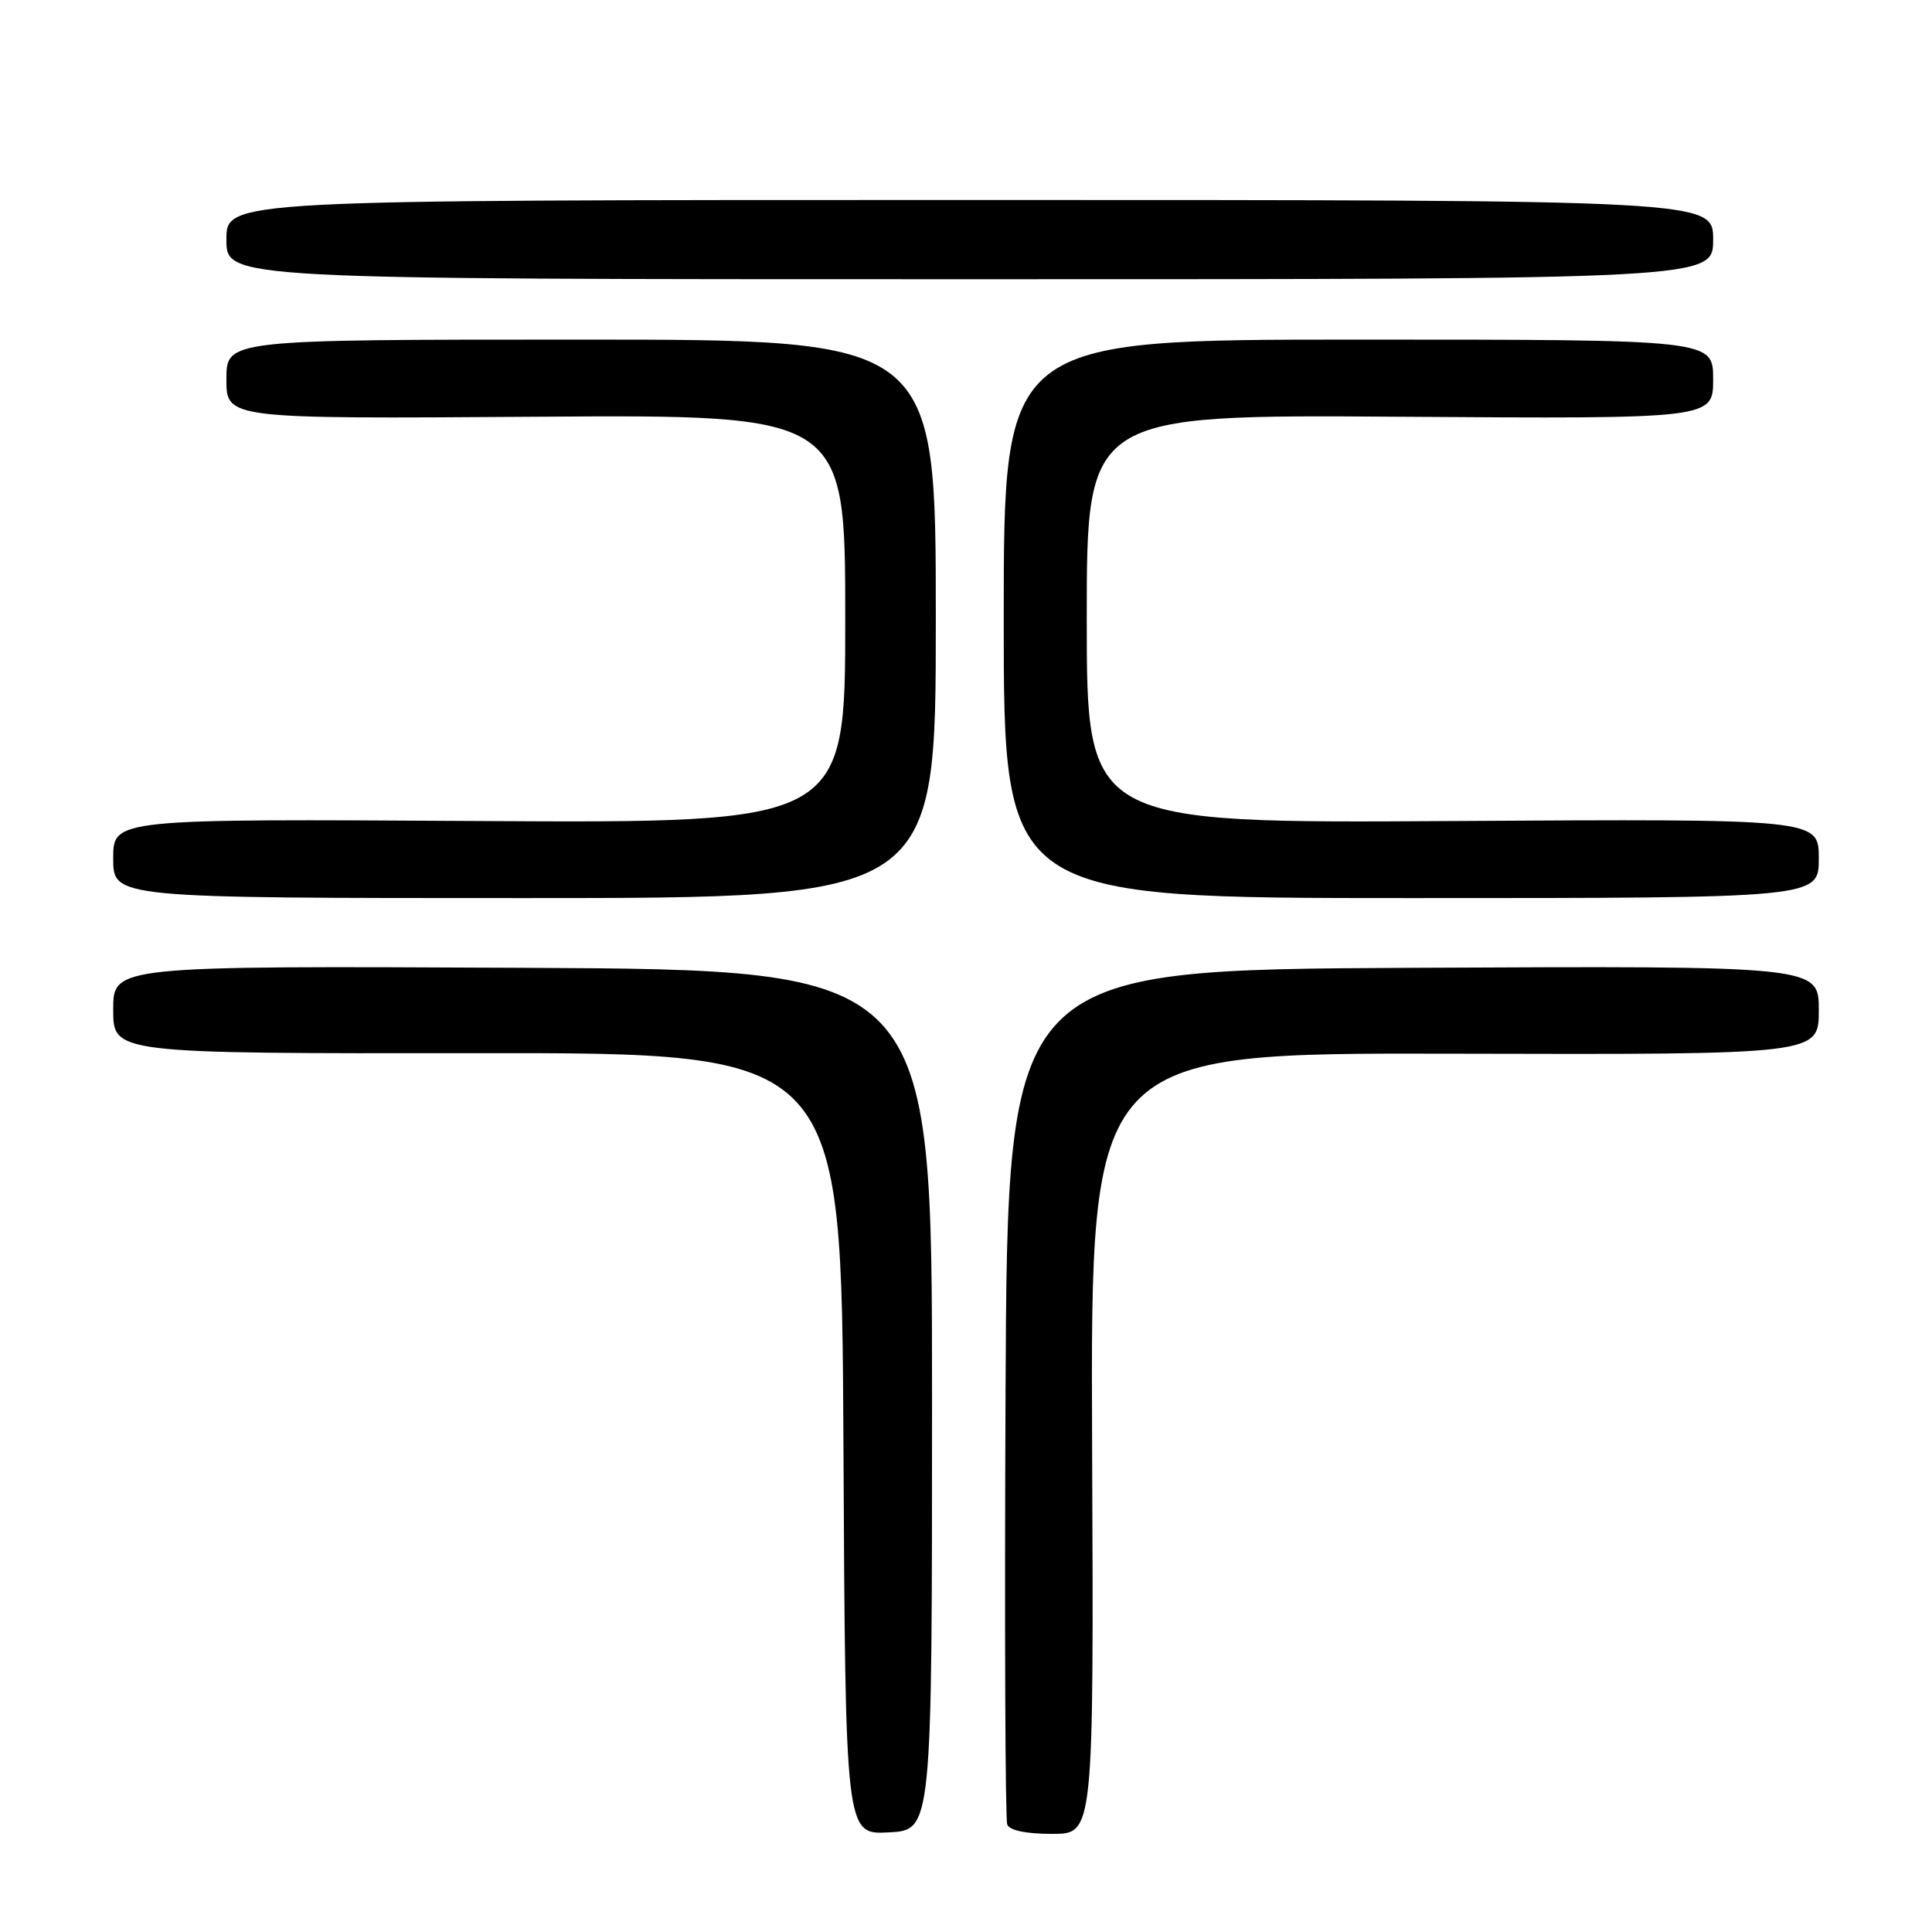<?xml version="1.0" encoding="UTF-8" standalone="no"?>
<!DOCTYPE svg PUBLIC "-//W3C//DTD SVG 1.1//EN" "http://www.w3.org/Graphics/SVG/1.1/DTD/svg11.dtd" >
<svg xmlns="http://www.w3.org/2000/svg" xmlns:xlink="http://www.w3.org/1999/xlink" version="1.1" viewBox="0 0 256 256">
 <g >
 <path fill="currentColor"
d=" M 123.50 185.50 C 123.50 128.50 123.50 128.50 69.25 128.24 C 15.00 127.98 15.00 127.98 15.00 133.79 C 15.00 139.60 15.00 139.60 63.25 139.55 C 111.50 139.50 111.50 139.50 111.76 191.30 C 112.02 243.10 112.02 243.10 117.76 242.80 C 123.50 242.50 123.50 242.50 123.50 185.50 Z  M 144.71 191.25 C 144.50 139.50 144.50 139.50 192.75 139.62 C 241.00 139.74 241.00 139.74 241.00 133.86 C 241.00 127.98 241.00 127.98 187.25 128.24 C 133.50 128.50 133.50 128.50 133.24 184.50 C 133.10 215.30 133.20 241.06 133.46 241.75 C 133.76 242.54 135.96 243.00 139.43 243.00 C 144.93 243.00 144.93 243.00 144.71 191.25 Z  M 124.00 82.00 C 124.00 45.00 124.00 45.00 77.00 45.00 C 30.00 45.00 30.00 45.00 30.00 50.25 C 30.00 55.50 30.00 55.50 71.00 55.22 C 112.00 54.94 112.00 54.94 112.00 82.00 C 112.00 109.07 112.00 109.07 63.50 108.79 C 15.00 108.50 15.00 108.50 15.00 113.75 C 15.00 119.00 15.00 119.00 69.50 119.00 C 124.00 119.00 124.00 119.00 124.00 82.00 Z  M 241.00 113.75 C 241.00 108.50 241.00 108.50 192.50 108.79 C 144.00 109.09 144.00 109.09 144.00 82.01 C 144.00 54.94 144.00 54.94 185.50 55.22 C 227.00 55.50 227.00 55.50 227.00 50.25 C 227.00 45.00 227.00 45.00 180.00 45.00 C 133.00 45.00 133.00 45.00 133.00 82.00 C 133.00 119.00 133.00 119.00 187.00 119.00 C 241.00 119.00 241.00 119.00 241.00 113.75 Z  M 227.00 31.75 C 227.00 26.50 227.00 26.50 128.50 26.50 C 30.00 26.50 30.00 26.50 30.00 31.75 C 30.00 37.00 30.00 37.00 128.50 37.00 C 227.00 37.00 227.00 37.00 227.00 31.75 Z "/>
</g>
</svg>